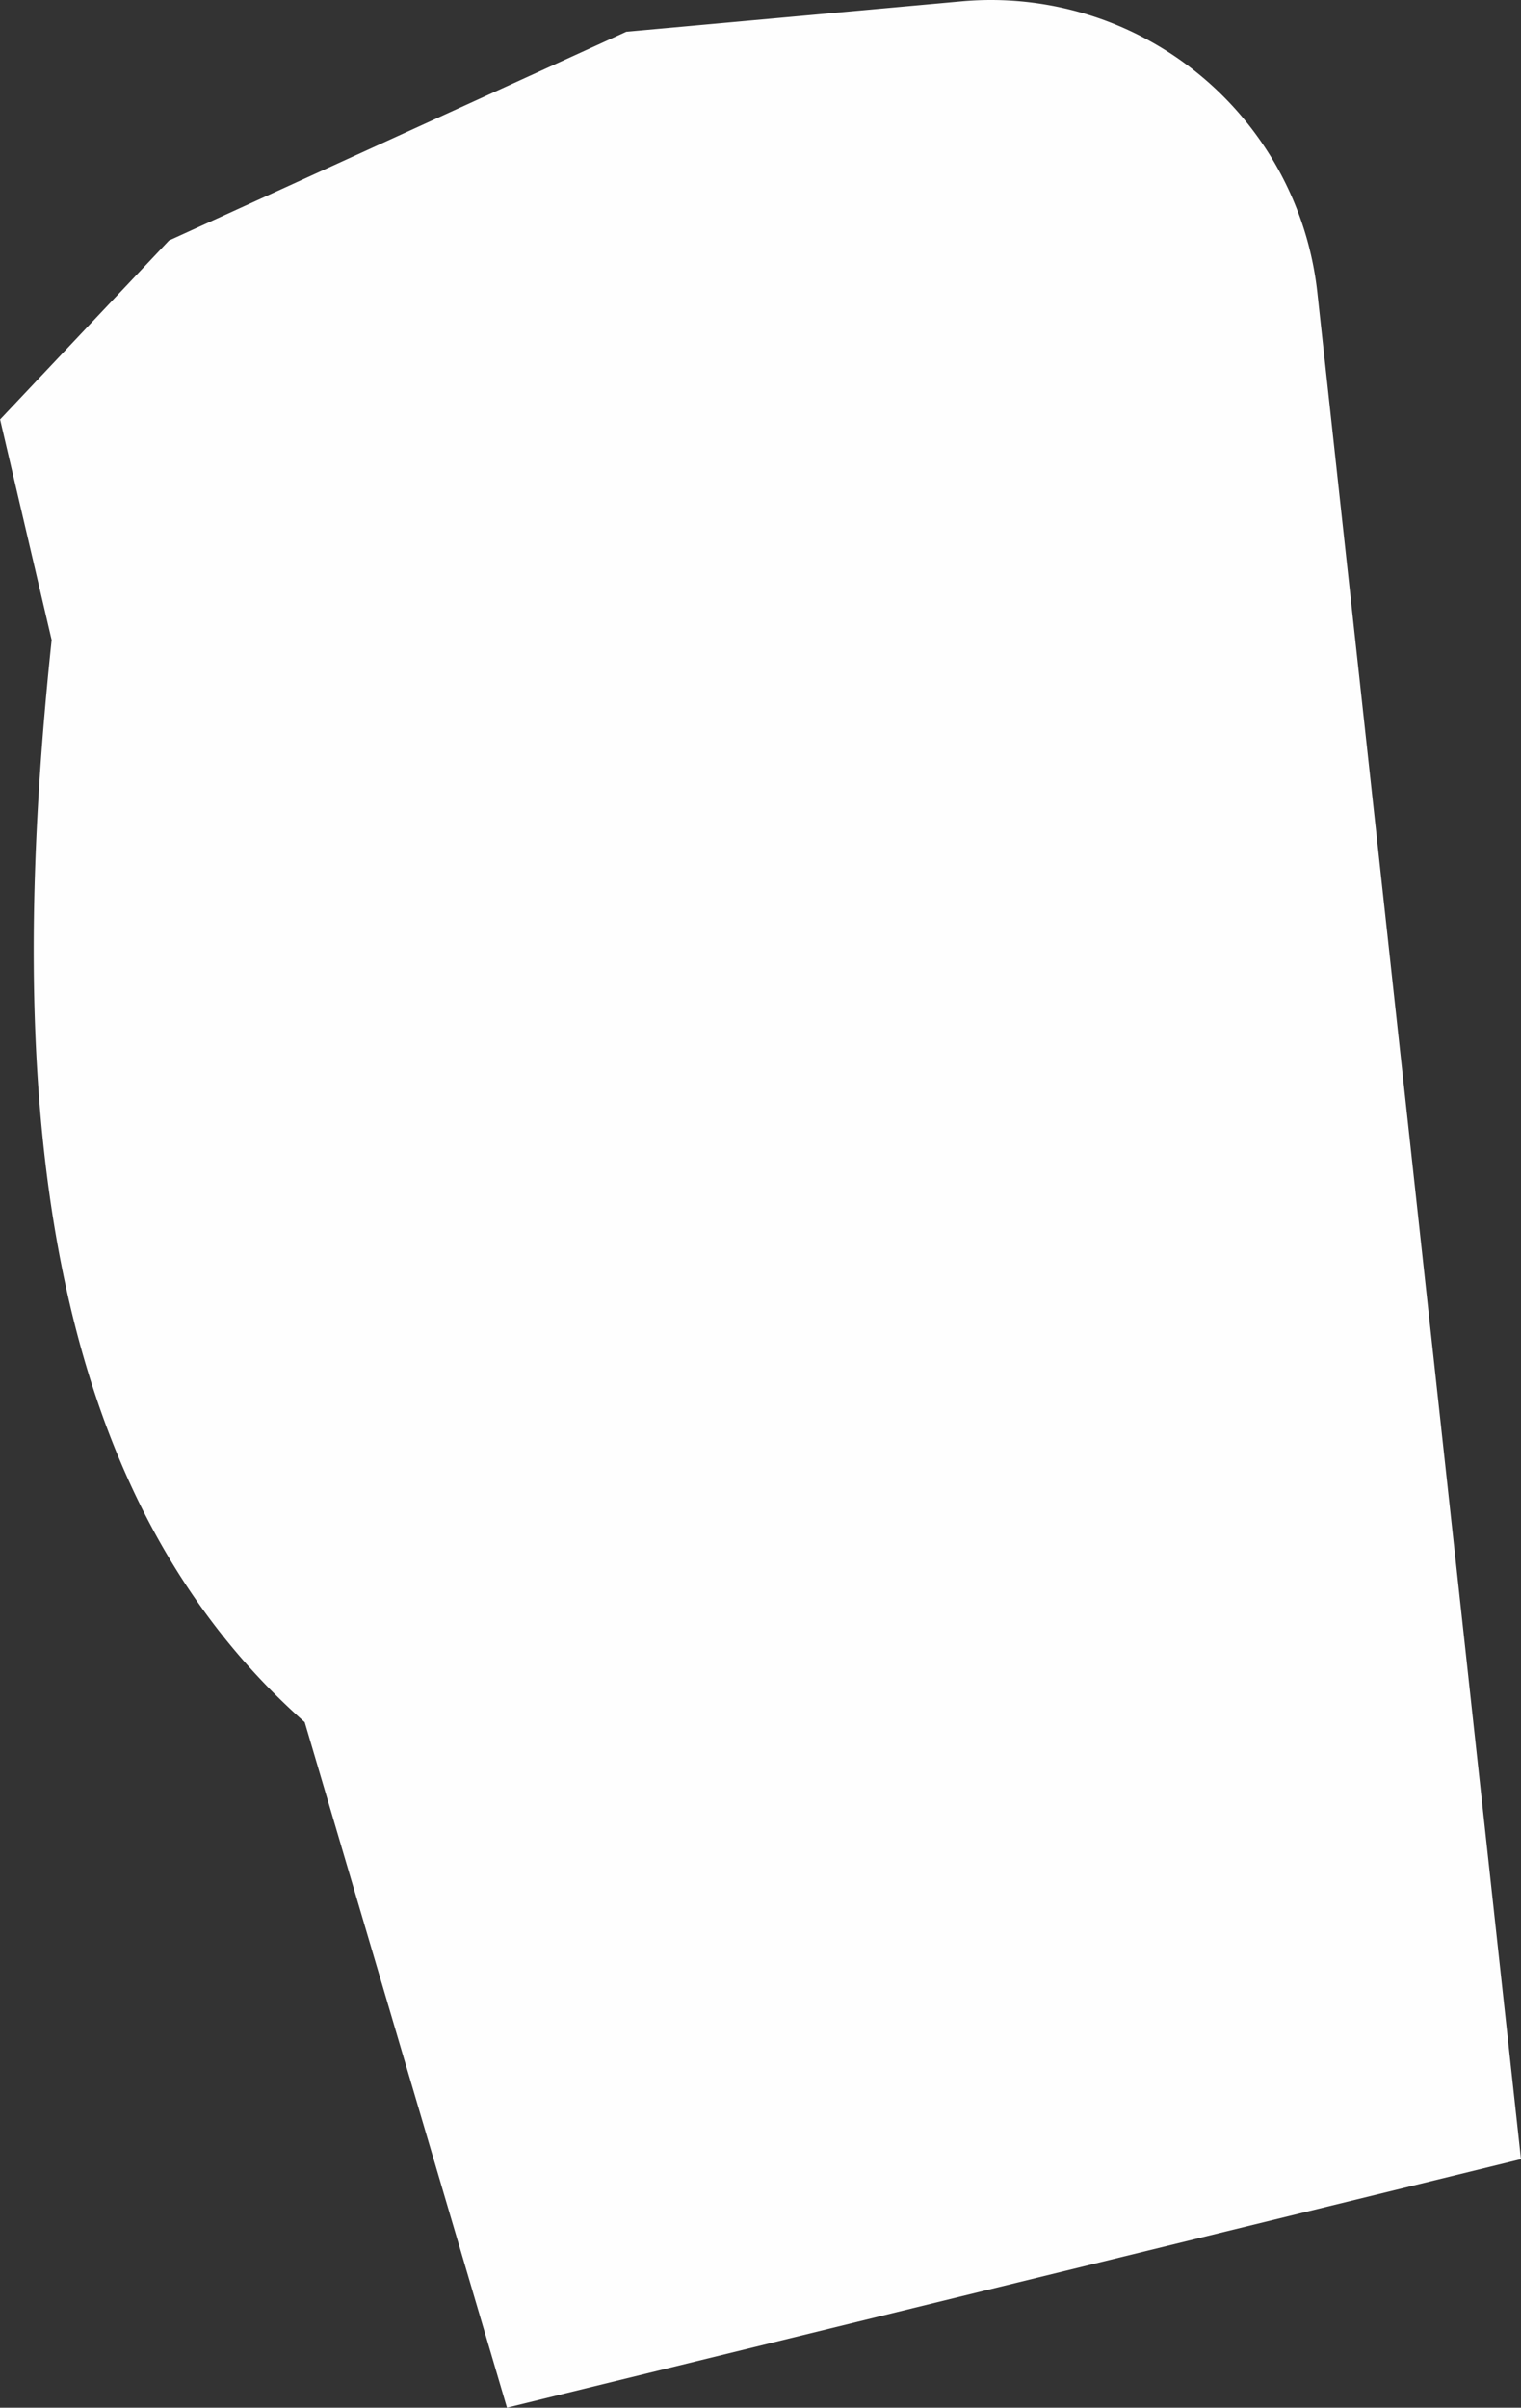 <svg xmlns="http://www.w3.org/2000/svg" width="66.641" height="105.493" viewBox="0 0 66.641 105.493"><rect x="0" y="0" width="66.641" height="105.493" fill="#333333" stroke="none"/><defs><style>.a{fill:#fefefe;}</style></defs><path class="a" d="M642.087,352.5l44.427-10.889-8.921-81.778a14.386,14.386,0,0,0-15.6-12.766L647.314,248.4l-20.036,9.147-7.4,7.84,2.259,9.662c-2.106,19.9-.483,37.169,11.088,47.417Z" transform="translate(-619.874 -247.008)"/></svg>